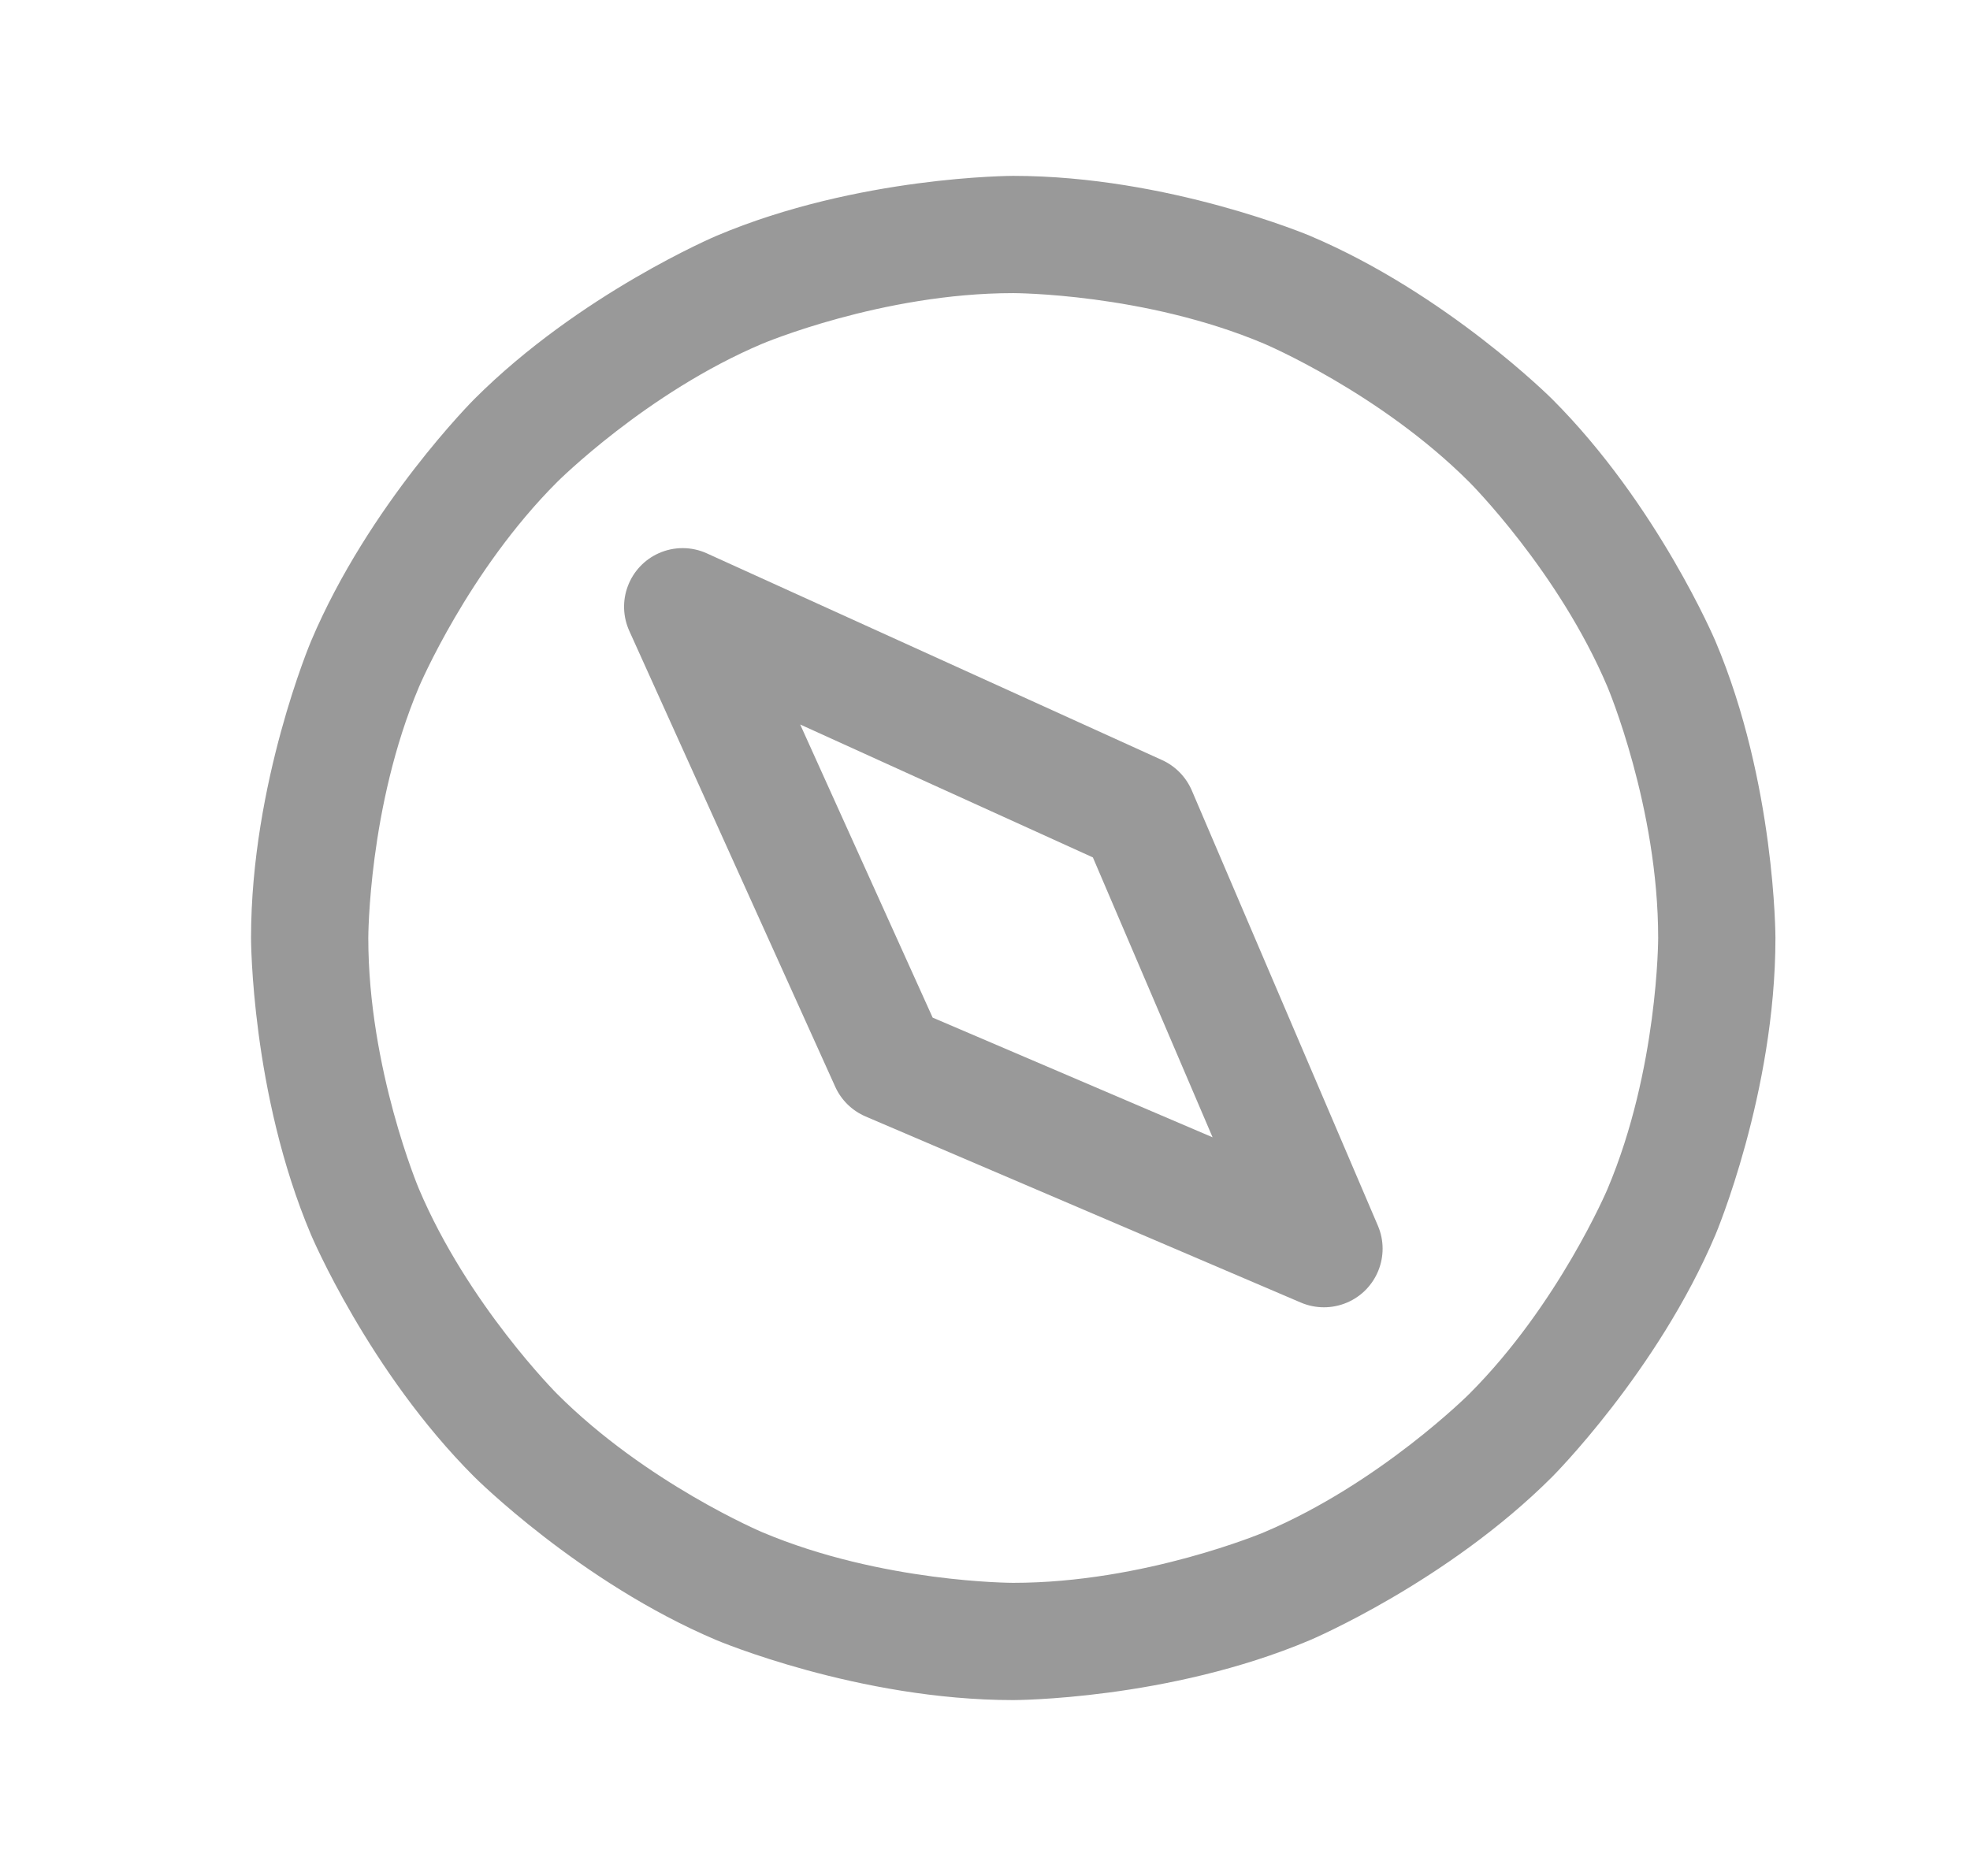 <svg width="21" height="20" viewBox="0 0 21 20" fill="none" xmlns="http://www.w3.org/2000/svg">
<g id="Compass">
<g id="Vector">
<path fill-rule="evenodd" clip-rule="evenodd" d="M10.801 1.875C10.801 1.875 9.148 1.875 7.638 2.514C7.638 2.514 6.18 3.131 5.056 4.255C5.056 4.255 3.931 5.379 3.315 6.837C3.315 6.837 2.676 8.347 2.676 10C2.676 10 2.676 11.653 3.315 13.163C3.315 13.163 3.931 14.621 5.056 15.745C5.056 15.745 6.18 16.869 7.638 17.486C7.638 17.486 9.148 18.125 10.801 18.125C10.801 18.125 12.453 18.125 13.964 17.486C13.964 17.486 15.422 16.869 16.546 15.745C16.546 15.745 17.67 14.621 18.287 13.163C18.287 13.163 18.926 11.653 18.926 10C18.926 10 18.926 8.347 18.287 6.837C18.287 6.837 17.67 5.379 16.546 4.255C16.546 4.255 15.422 3.131 13.964 2.514C13.964 2.514 12.453 1.875 10.801 1.875ZM10.801 3.125C10.801 3.125 12.2 3.125 13.477 3.665C13.477 3.665 14.71 4.187 15.662 5.139C15.662 5.139 16.614 6.09 17.136 7.324C17.136 7.324 17.676 8.601 17.676 10C17.676 10 17.676 11.399 17.136 12.676C17.136 12.676 16.614 13.909 15.662 14.861C15.662 14.861 14.71 15.813 13.477 16.335C13.477 16.335 12.2 16.875 10.801 16.875C10.801 16.875 9.402 16.875 8.125 16.335C8.125 16.335 6.891 15.813 5.939 14.861C5.939 14.861 4.988 13.909 4.466 12.676C4.466 12.676 3.926 11.399 3.926 10C3.926 10 3.926 8.601 4.466 7.324C4.466 7.324 4.988 6.09 5.939 5.139C5.939 5.139 6.891 4.187 8.125 3.665C8.125 3.665 9.402 3.125 10.801 3.125Z" fill="#999999"/>
<path fill-rule="evenodd" clip-rule="evenodd" d="M14.359 13.887C14.676 13.752 14.824 13.384 14.688 13.067L12.704 8.426C12.642 8.283 12.529 8.167 12.387 8.103L7.536 5.9C7.372 5.825 7.184 5.825 7.02 5.899C6.869 5.967 6.751 6.093 6.693 6.248C6.634 6.403 6.64 6.575 6.708 6.726L8.903 11.585C8.967 11.728 9.083 11.841 9.227 11.903L13.867 13.887C14.024 13.954 14.202 13.954 14.359 13.887ZM9.942 10.849L12.926 12.125L11.65 9.141L8.53 7.724L9.942 10.849Z" fill="#999999"/>
</g>
</g>
</svg>
